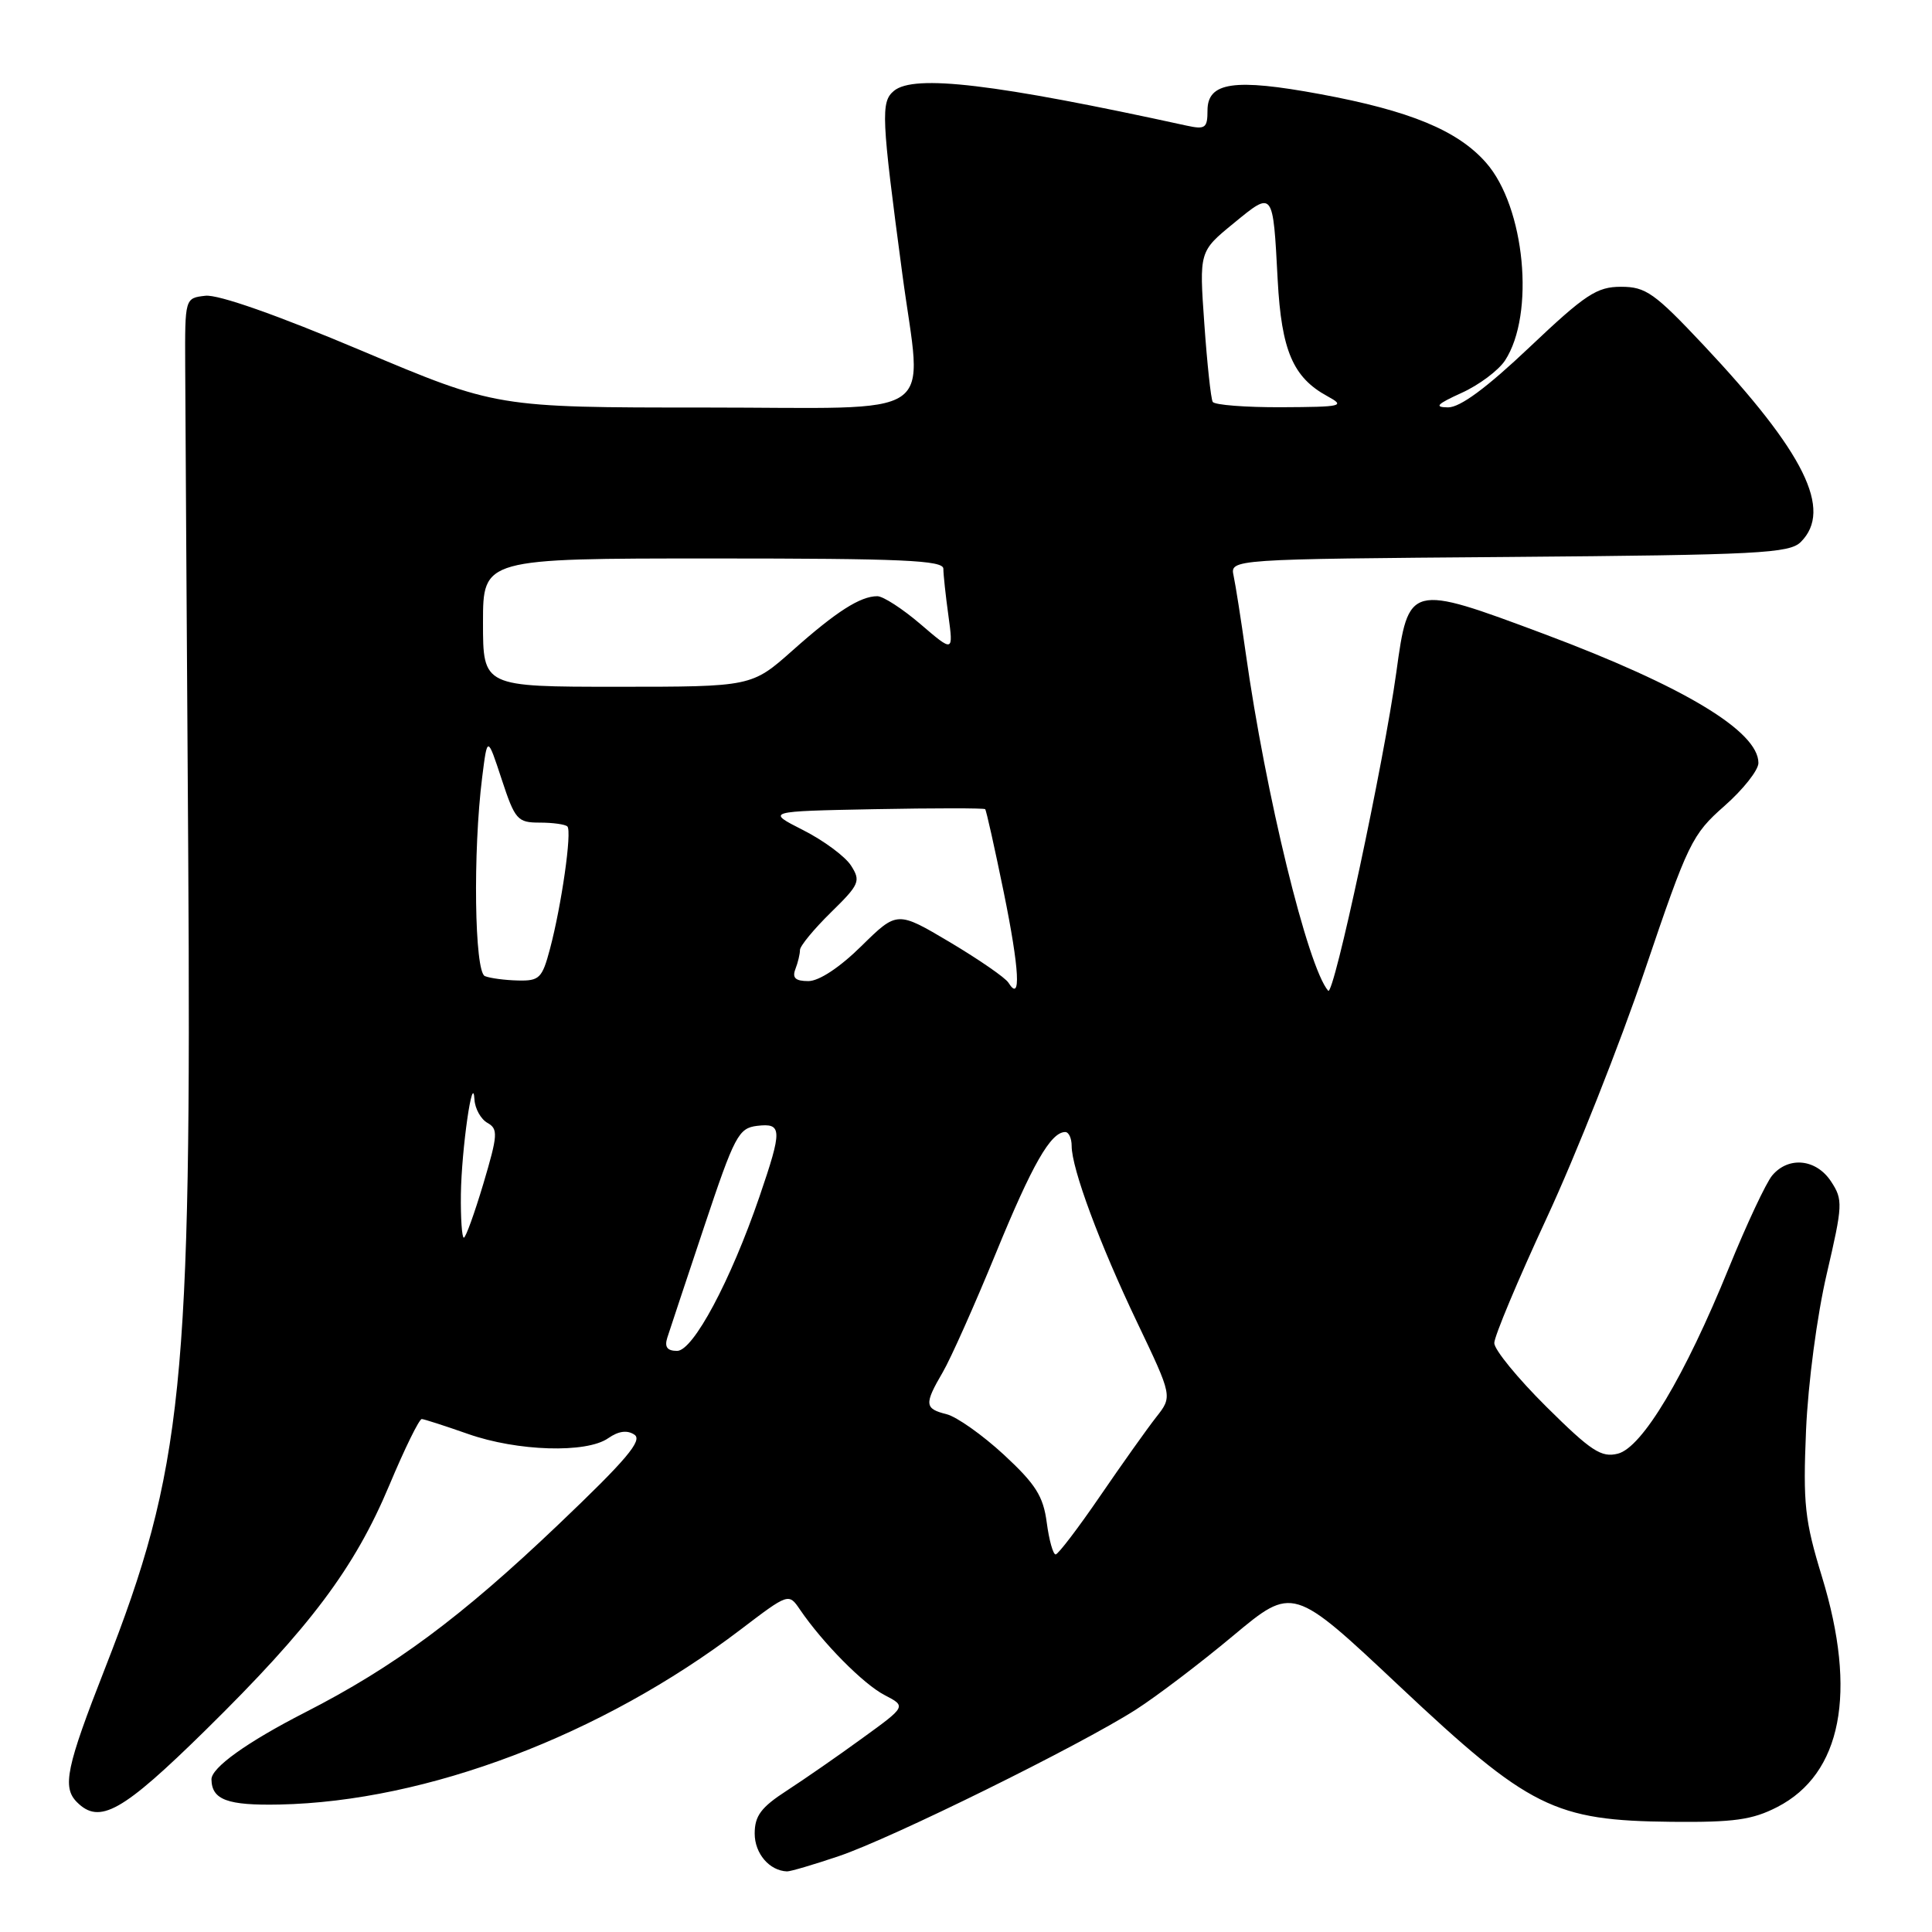 <?xml version="1.0" encoding="UTF-8" standalone="no"?>
<!DOCTYPE svg PUBLIC "-//W3C//DTD SVG 1.1//EN" "http://www.w3.org/Graphics/SVG/1.1/DTD/svg11.dtd" >
<svg xmlns="http://www.w3.org/2000/svg" xmlns:xlink="http://www.w3.org/1999/xlink" version="1.1" viewBox="0 0 256 256">
 <g >
 <path fill="currentColor"
d=" M 111.14 245.95 C 118.10 243.61 143.07 231.29 150.50 226.54 C 153.25 224.78 159.06 220.37 163.40 216.74 C 171.31 210.14 171.31 210.14 185.42 223.41 C 202.64 239.60 205.93 241.24 221.50 241.40 C 229.77 241.48 232.19 241.14 235.50 239.44 C 244.03 235.05 246.12 224.29 241.42 208.93 C 239.13 201.44 238.90 199.28 239.31 189.50 C 239.58 183.28 240.77 174.29 242.05 168.81 C 244.18 159.65 244.22 158.98 242.63 156.56 C 240.67 153.56 237.00 153.18 234.83 155.75 C 234.02 156.71 231.44 162.21 229.10 167.96 C 223.23 182.40 217.60 191.81 214.37 192.62 C 212.18 193.17 210.83 192.28 204.91 186.41 C 201.11 182.64 198.00 178.84 198.00 177.96 C 198.00 177.08 201.13 169.61 204.96 161.36 C 208.79 153.11 214.64 138.35 217.95 128.56 C 223.68 111.64 224.20 110.58 228.49 106.80 C 230.97 104.62 233.00 102.05 233.00 101.10 C 233.00 96.89 223.07 90.92 204.56 83.99 C 186.73 77.33 186.63 77.35 185.02 89.08 C 183.36 101.10 176.72 132.13 175.99 131.28 C 173.28 128.15 167.70 105.28 165.06 86.50 C 164.44 82.10 163.72 77.51 163.46 76.30 C 162.99 74.09 162.99 74.09 199.96 73.80 C 233.09 73.53 237.11 73.32 238.62 71.81 C 242.87 67.56 239.13 59.99 225.75 45.75 C 219.23 38.82 218.08 38.00 214.80 38.00 C 211.59 38.00 210.08 38.99 202.68 46.00 C 196.96 51.42 193.47 53.99 191.87 53.98 C 190.00 53.96 190.37 53.56 193.67 52.06 C 195.97 51.02 198.55 49.09 199.42 47.77 C 203.43 41.65 202.07 27.43 196.92 21.57 C 193.17 17.29 186.83 14.67 174.92 12.47 C 163.53 10.36 160.00 10.88 160.00 14.64 C 160.00 16.97 159.70 17.18 157.25 16.65 C 131.85 11.10 121.12 9.82 118.45 12.04 C 116.69 13.50 116.78 15.46 119.56 36.28 C 122.19 56.01 125.16 54.00 93.39 54.00 C 65.78 54.00 65.78 54.00 47.85 46.44 C 36.71 41.74 28.90 38.99 27.21 39.19 C 24.50 39.50 24.50 39.50 24.54 48.50 C 24.56 53.45 24.74 82.47 24.94 113.00 C 25.39 183.59 24.27 194.62 13.92 221.05 C 8.77 234.18 8.22 236.82 10.20 238.80 C 13.19 241.79 16.20 240.10 27.24 229.25 C 41.10 215.62 46.98 207.79 51.60 196.77 C 53.62 191.95 55.55 188.01 55.89 188.03 C 56.22 188.05 58.98 188.94 62.00 190.00 C 68.55 192.31 77.71 192.59 80.59 190.57 C 81.96 189.62 83.10 189.46 84.06 190.10 C 85.19 190.84 83.02 193.41 74.00 202.00 C 61.08 214.31 52.25 220.86 40.41 226.91 C 32.73 230.84 27.98 234.24 28.02 235.79 C 28.07 238.49 30.14 239.25 37.03 239.11 C 56.56 238.71 79.72 229.93 98.10 215.95 C 104.50 211.08 104.50 211.08 106.00 213.28 C 109.02 217.71 114.42 223.17 117.22 224.61 C 120.09 226.10 120.09 226.10 114.29 230.30 C 111.11 232.62 106.59 235.75 104.25 237.27 C 100.84 239.48 100.00 240.61 100.00 242.96 C 100.00 245.60 101.95 247.88 104.28 247.97 C 104.71 247.99 107.80 247.08 111.14 245.95 Z  M 138.70 201.75 C 138.24 198.25 137.23 196.66 133.01 192.75 C 130.18 190.14 126.77 187.73 125.43 187.39 C 122.50 186.66 122.44 186.07 124.93 181.81 C 125.99 179.99 129.15 172.90 131.96 166.05 C 136.79 154.26 139.23 150.00 141.15 150.00 C 141.62 150.00 142.00 150.83 142.00 151.84 C 142.00 154.84 145.70 164.81 150.70 175.27 C 155.36 185.04 155.36 185.04 153.21 187.77 C 152.03 189.27 148.69 193.97 145.78 198.22 C 142.88 202.46 140.22 205.95 139.88 205.97 C 139.54 205.98 139.01 204.09 138.70 201.75 Z  M 88.42 177.25 C 88.73 176.29 90.93 169.65 93.32 162.50 C 97.34 150.46 97.86 149.48 100.33 149.18 C 103.66 148.79 103.68 149.65 100.63 158.57 C 96.82 169.69 91.85 179.00 89.72 179.00 C 88.41 179.00 88.03 178.49 88.42 177.25 Z  M 61.07 158.25 C 61.15 152.29 62.65 141.82 62.87 145.70 C 62.94 146.91 63.72 148.30 64.59 148.79 C 66.02 149.59 65.97 150.38 64.05 156.84 C 62.87 160.78 61.71 164.00 61.46 164.00 C 61.21 164.00 61.03 161.41 61.07 158.25 Z  M 133.63 130.22 C 133.23 129.56 129.74 127.16 125.89 124.86 C 118.88 120.70 118.88 120.70 114.15 125.35 C 111.27 128.19 108.53 130.00 107.11 130.00 C 105.40 130.00 104.95 129.58 105.39 128.42 C 105.73 127.55 106.00 126.41 106.00 125.88 C 106.00 125.35 107.84 123.12 110.09 120.91 C 113.89 117.19 114.08 116.75 112.77 114.70 C 112.00 113.49 109.15 111.38 106.43 110.00 C 101.50 107.50 101.50 107.50 115.89 107.22 C 123.80 107.07 130.40 107.07 130.54 107.22 C 130.69 107.37 131.79 112.32 133.00 118.22 C 135.09 128.47 135.33 132.95 133.63 130.22 Z  M 64.25 129.34 C 62.87 128.78 62.65 112.86 63.89 103.00 C 64.58 97.50 64.58 97.50 66.47 103.25 C 68.24 108.63 68.57 109.00 71.52 109.00 C 73.25 109.00 74.90 109.23 75.18 109.51 C 75.81 110.14 74.41 119.96 72.87 125.75 C 71.84 129.63 71.47 129.99 68.62 129.92 C 66.90 129.88 64.94 129.62 64.25 129.34 Z  M 64.00 82.50 C 64.00 74.00 64.00 74.00 94.50 74.00 C 119.55 74.00 125.00 74.24 125.00 75.36 C 125.00 76.11 125.30 78.91 125.67 81.58 C 126.33 86.44 126.33 86.44 121.99 82.72 C 119.60 80.67 117.02 79.00 116.25 79.00 C 114.00 79.00 110.83 81.02 105.05 86.16 C 99.60 91.00 99.60 91.00 81.80 91.00 C 64.00 91.00 64.00 91.00 64.00 82.50 Z  M 160.69 53.25 C 160.45 52.84 159.95 48.18 159.58 42.91 C 158.90 33.32 158.90 33.32 163.46 29.59 C 168.74 25.26 168.67 25.16 169.30 37.10 C 169.80 46.45 171.33 50.02 175.89 52.50 C 178.31 53.82 177.88 53.92 169.81 53.96 C 165.03 53.98 160.93 53.66 160.69 53.25 Z "/>
</g>
</svg>